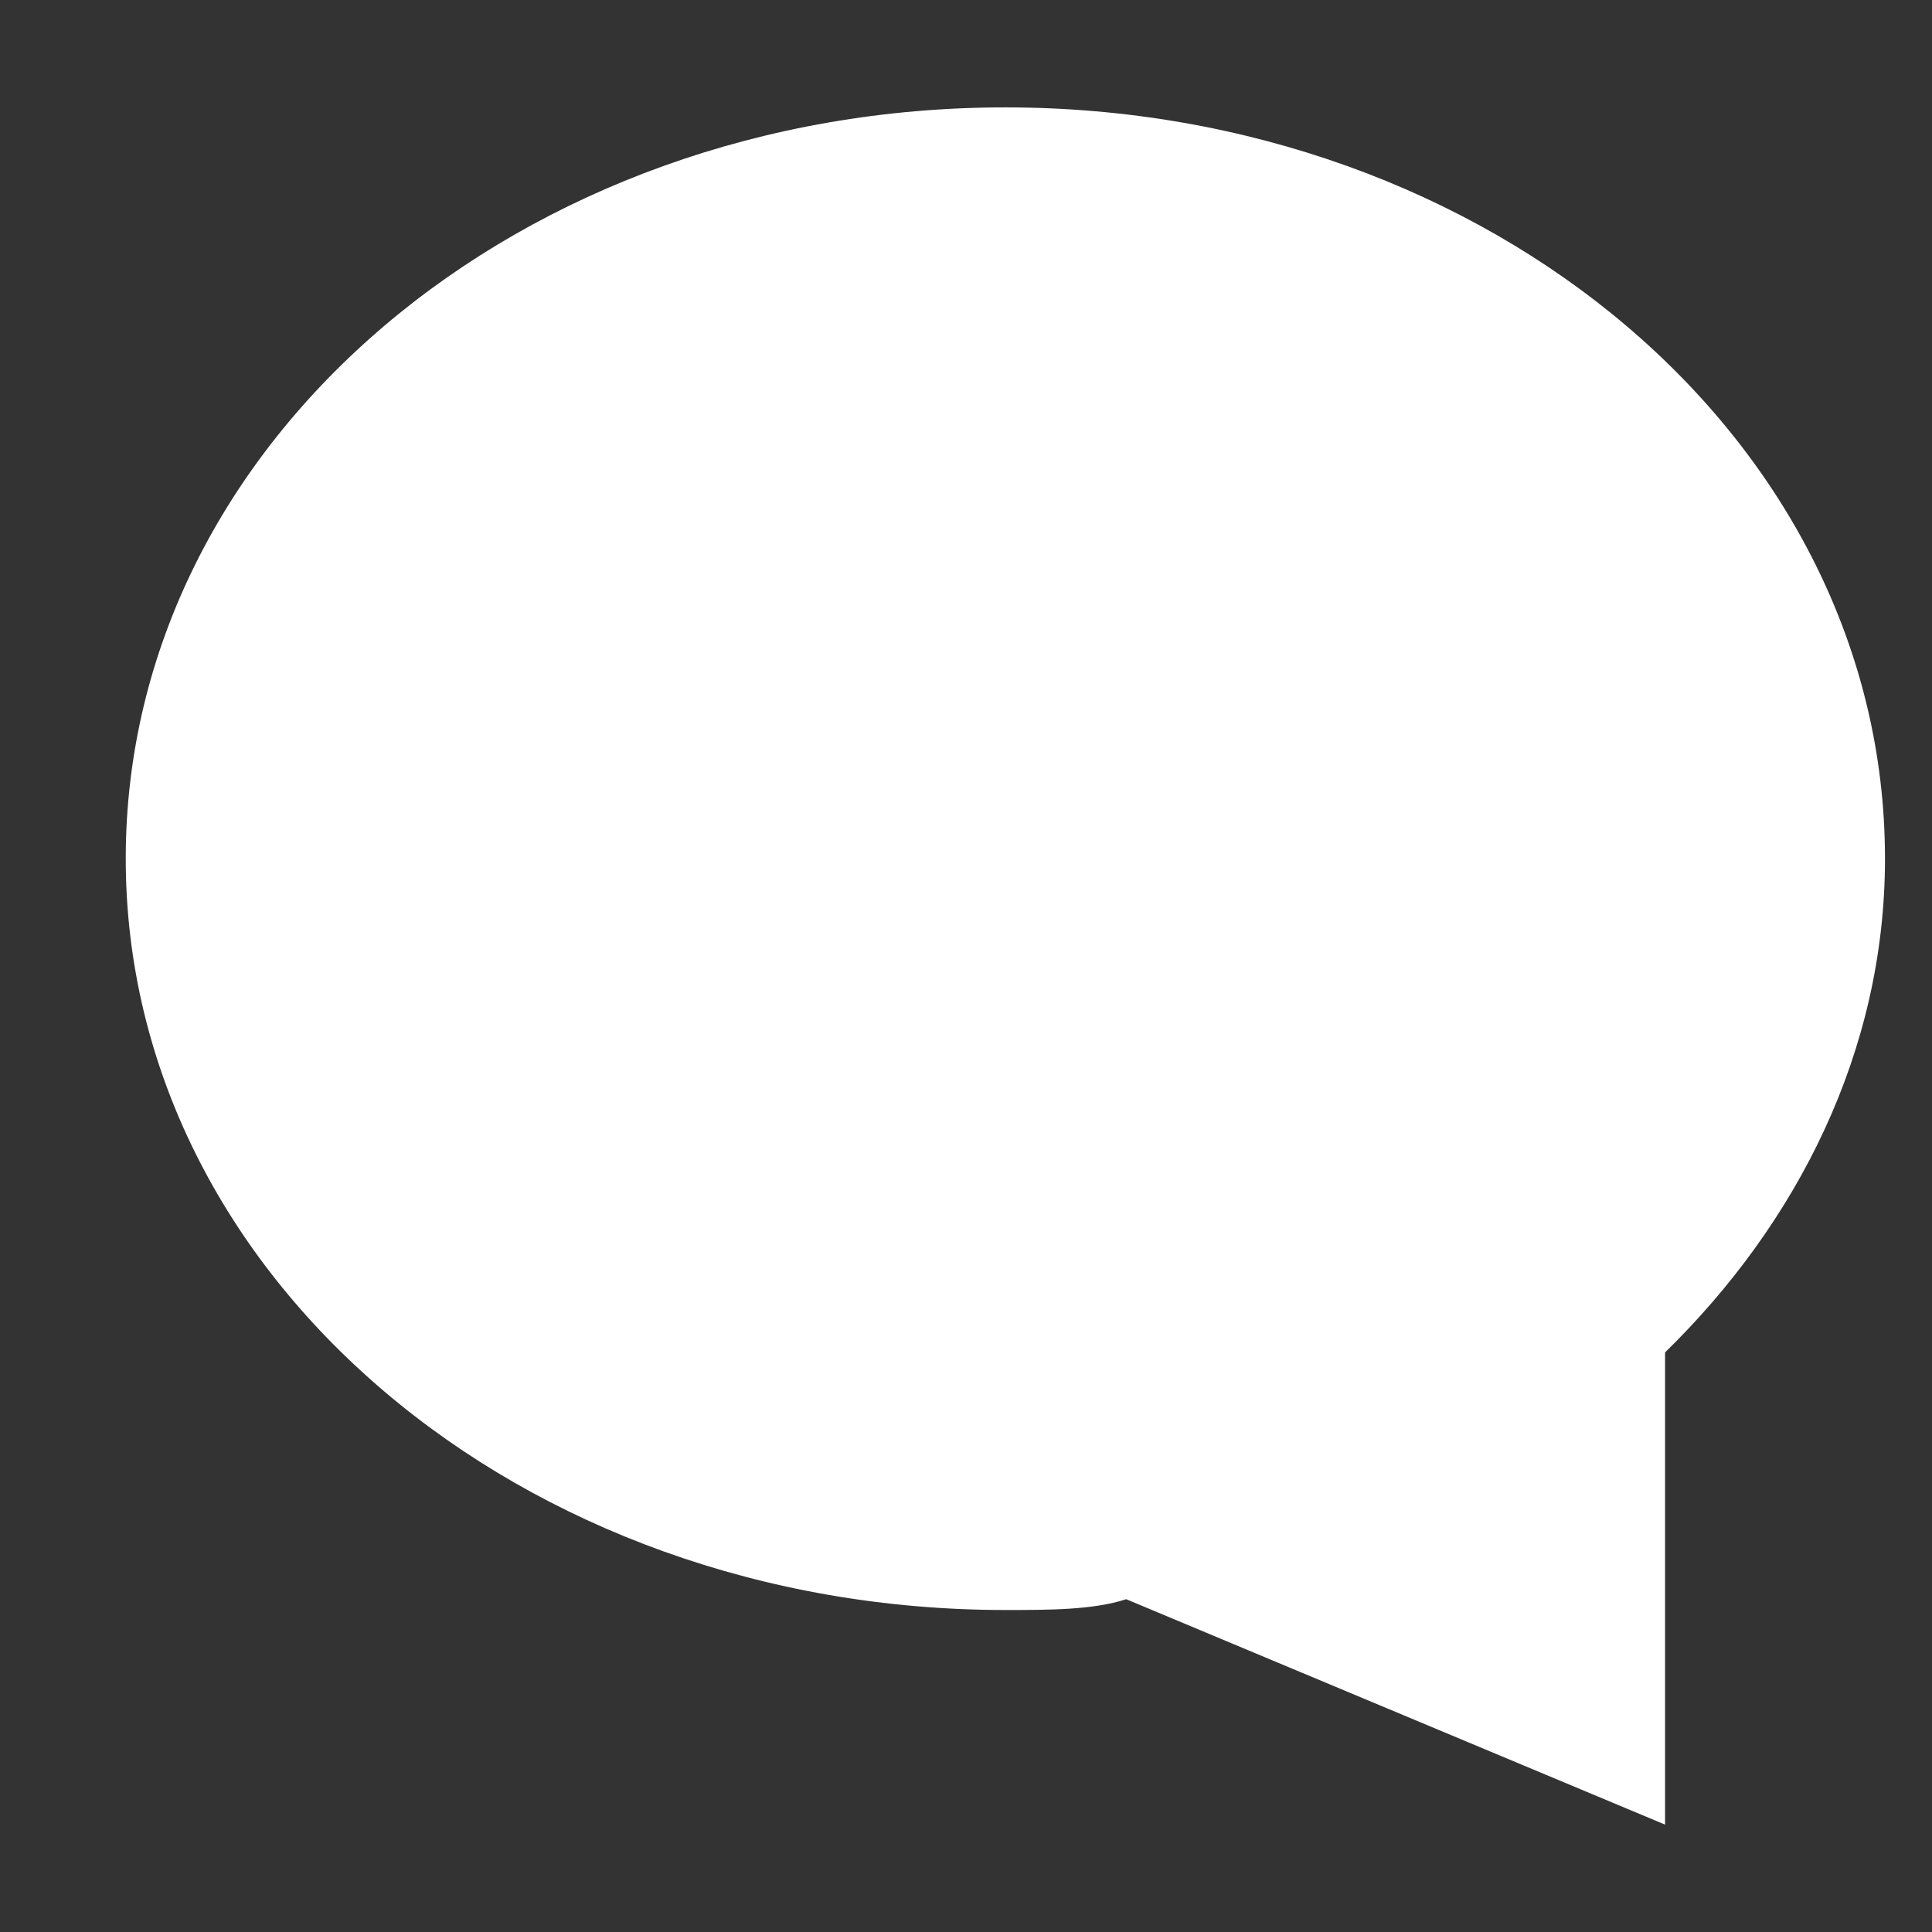 <?xml version="1.0" encoding="UTF-8"?>
<svg width="12px" height="12px" viewBox="0 0 12 12" version="1.1" xmlns="http://www.w3.org/2000/svg" xmlns:xlink="http://www.w3.org/1999/xlink">
    <rect x="0" y="0" width="12" height="12" fill="#333333" stroke="none"/>
    <title>Icon/Glip-white</title>
    <g id="Dashboard---Notifications" stroke="none" stroke-width="1" fill="none" fill-rule="evenodd">
        <g id="Badge/Icon-Text/Left-Align" transform="translate(-4, -2)" fill="#FFFFFF" fill-rule="nonzero">
            <g id="Icon/Message" transform="translate(2.049, 0)">
                <path d="M8.195,2.667 C5.19,2.667 2.732,4.733 2.732,7.333 C2.732,9.933 5.19,12 8.195,12 C8.468,12 8.741,12 8.946,11.933 L12.293,13.333 L12.293,10.4 C13.112,9.6 13.659,8.533 13.659,7.333 C13.659,4.733 11.2,2.667 8.195,2.667 Z" id="Fill"></path>
            </g>
        </g>
    </g>
</svg>